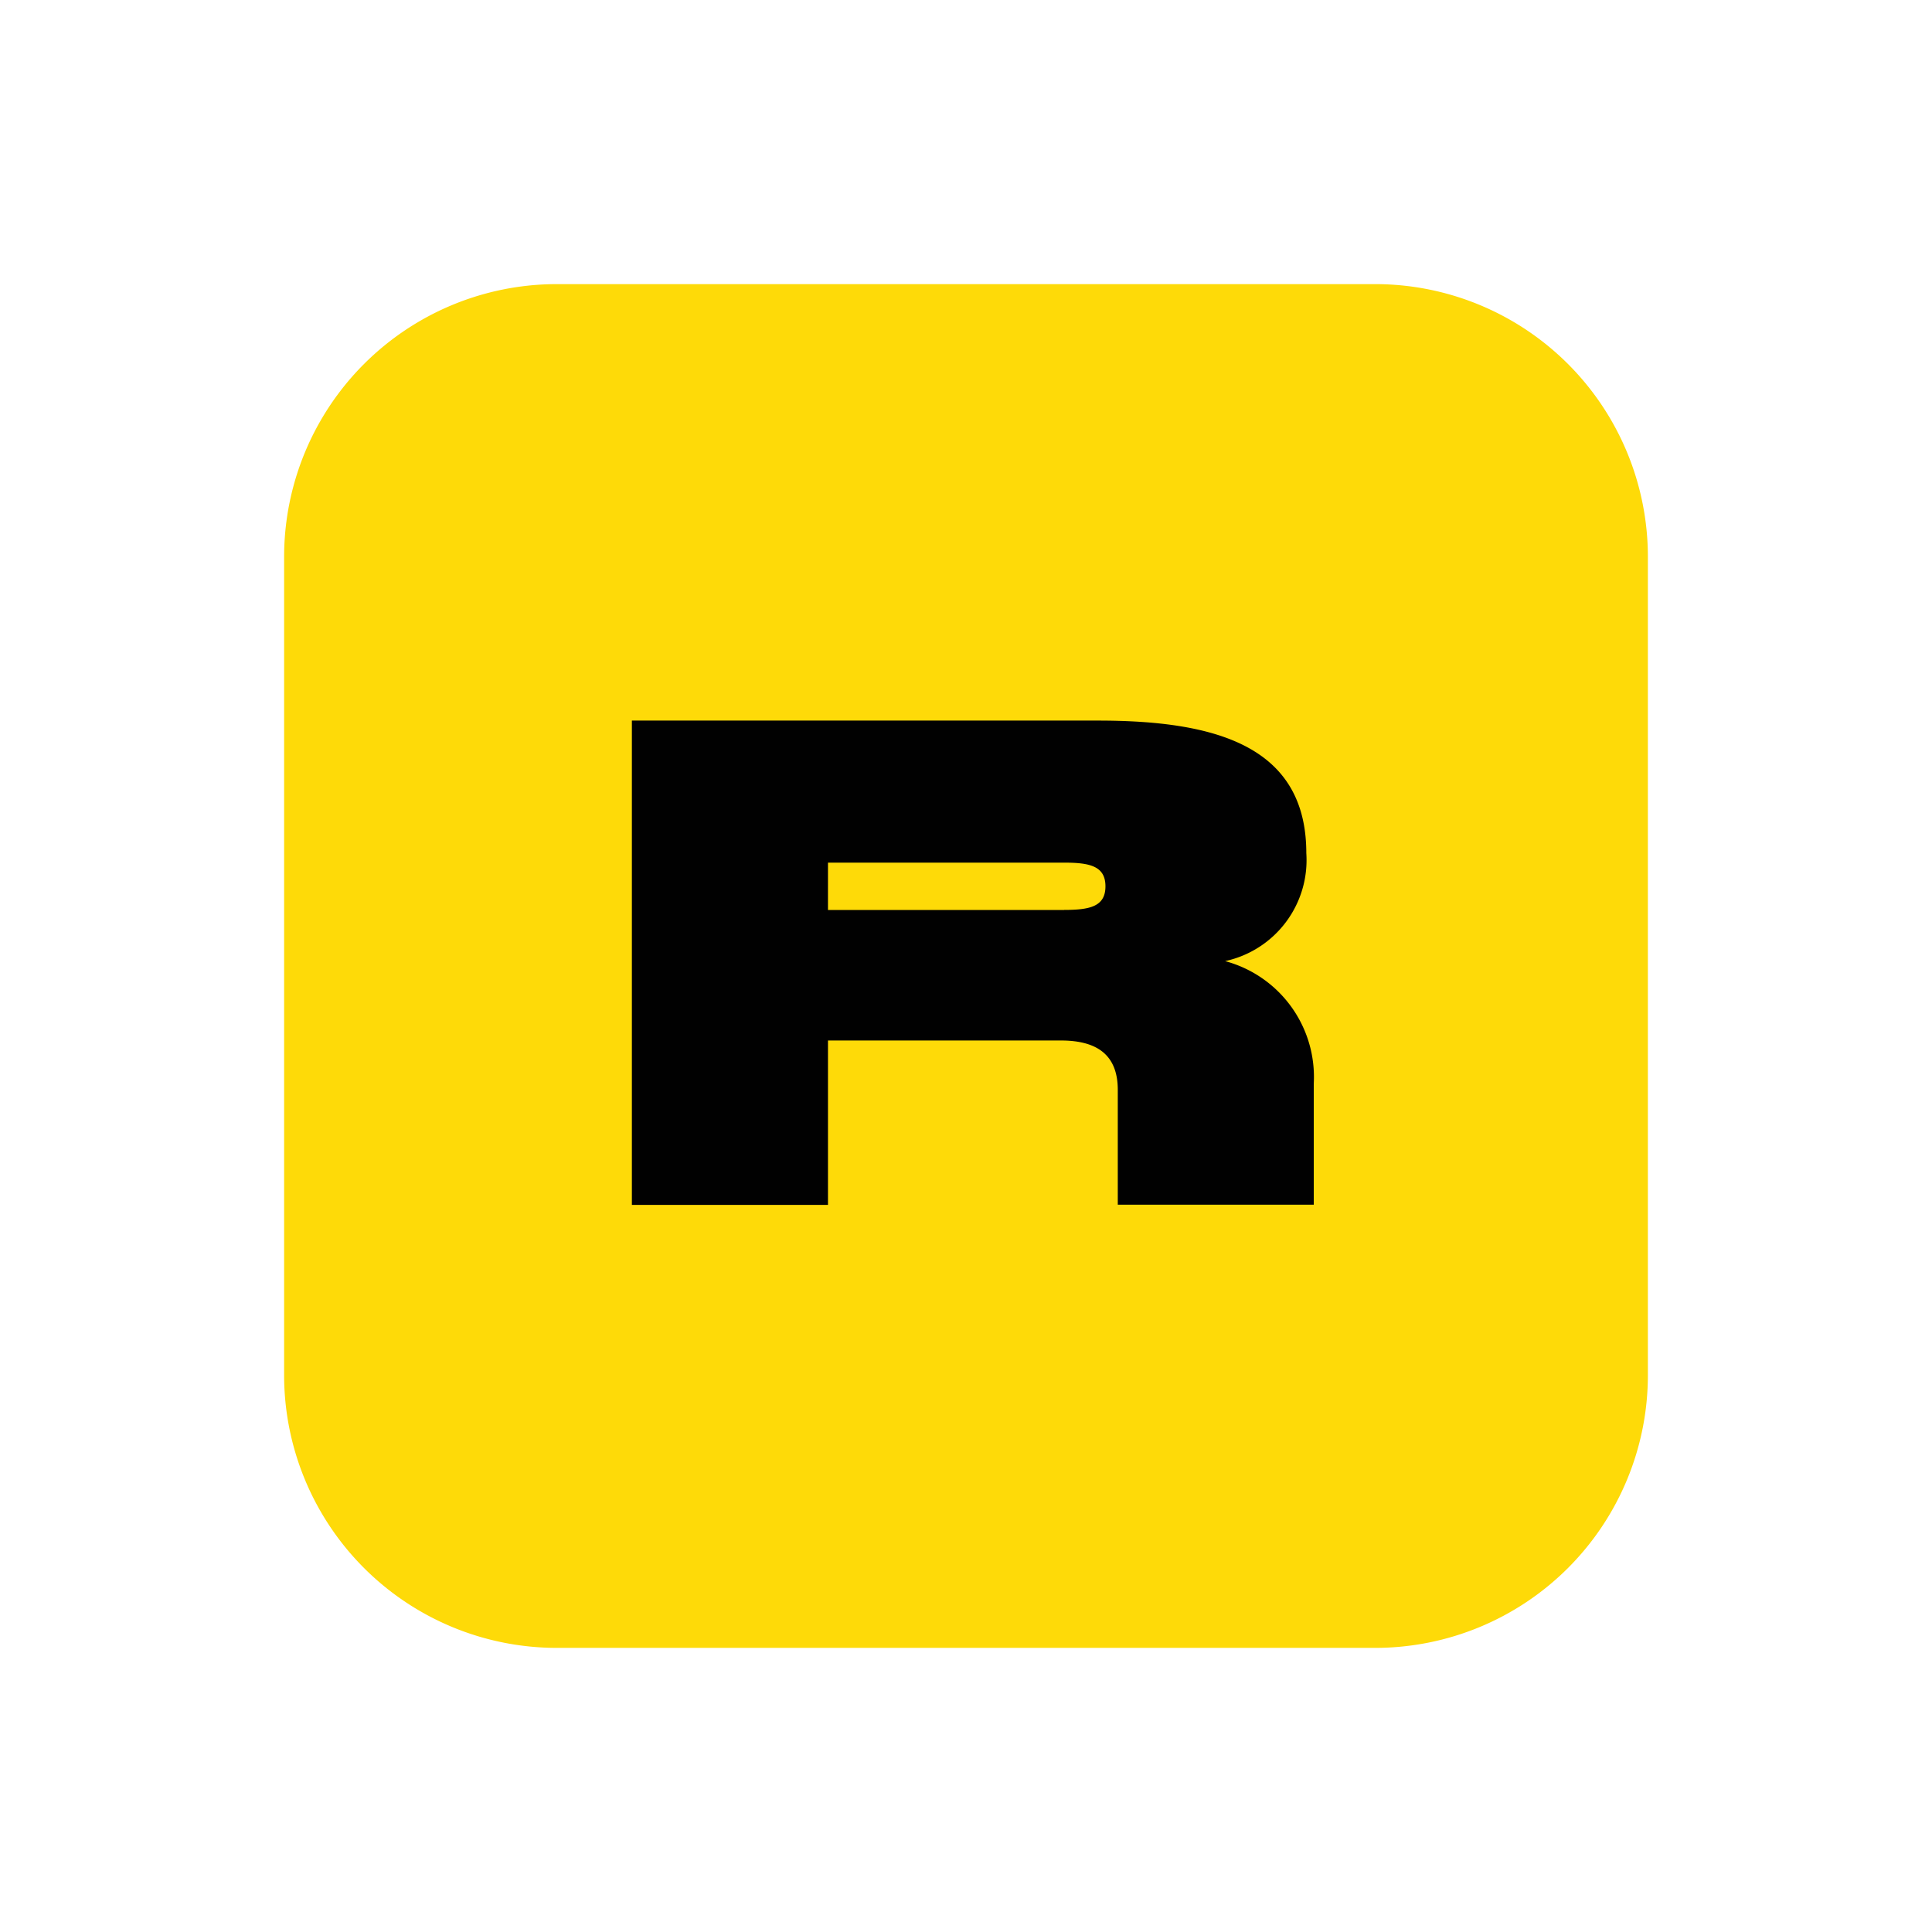 <svg id="ico_rarible" xmlns="http://www.w3.org/2000/svg" width="34" height="34" viewBox="0 0 34 34">
  <rect id="長方形_947" data-name="長方形 947" width="34" height="34" fill="none"/>
  <g id="Rarible" transform="translate(-231 -54)">
    <path id="パス_39940" data-name="パス 39940" d="M240.8,59h14.4a4.8,4.8,0,0,1,4.8,4.8V78.2a4.8,4.8,0,0,1-4.8,4.8H240.8a4.8,4.8,0,0,1-4.8-4.8V63.8A4.8,4.8,0,0,1,240.8,59Z" fill="#feda08"/>
    <path id="パス_39941" data-name="パス 39941" d="M437.44,302.933a1.818,1.818,0,0,0,1.429-1.9c0-1.894-1.609-2.333-3.666-2.333H427v8.523h3.451V304.33h4.1c.631,0,1,.25,1,.868v2.022H439v-2.131A2.111,2.111,0,0,0,437.44,302.933Zm-2.833-.9h-4.156V301.2h4.156c.452,0,.727.061.727.417S435.059,302.032,434.607,302.032Z" transform="translate(-184.88 -232.019)" fill="#010101"/>
  </g>
</svg>
